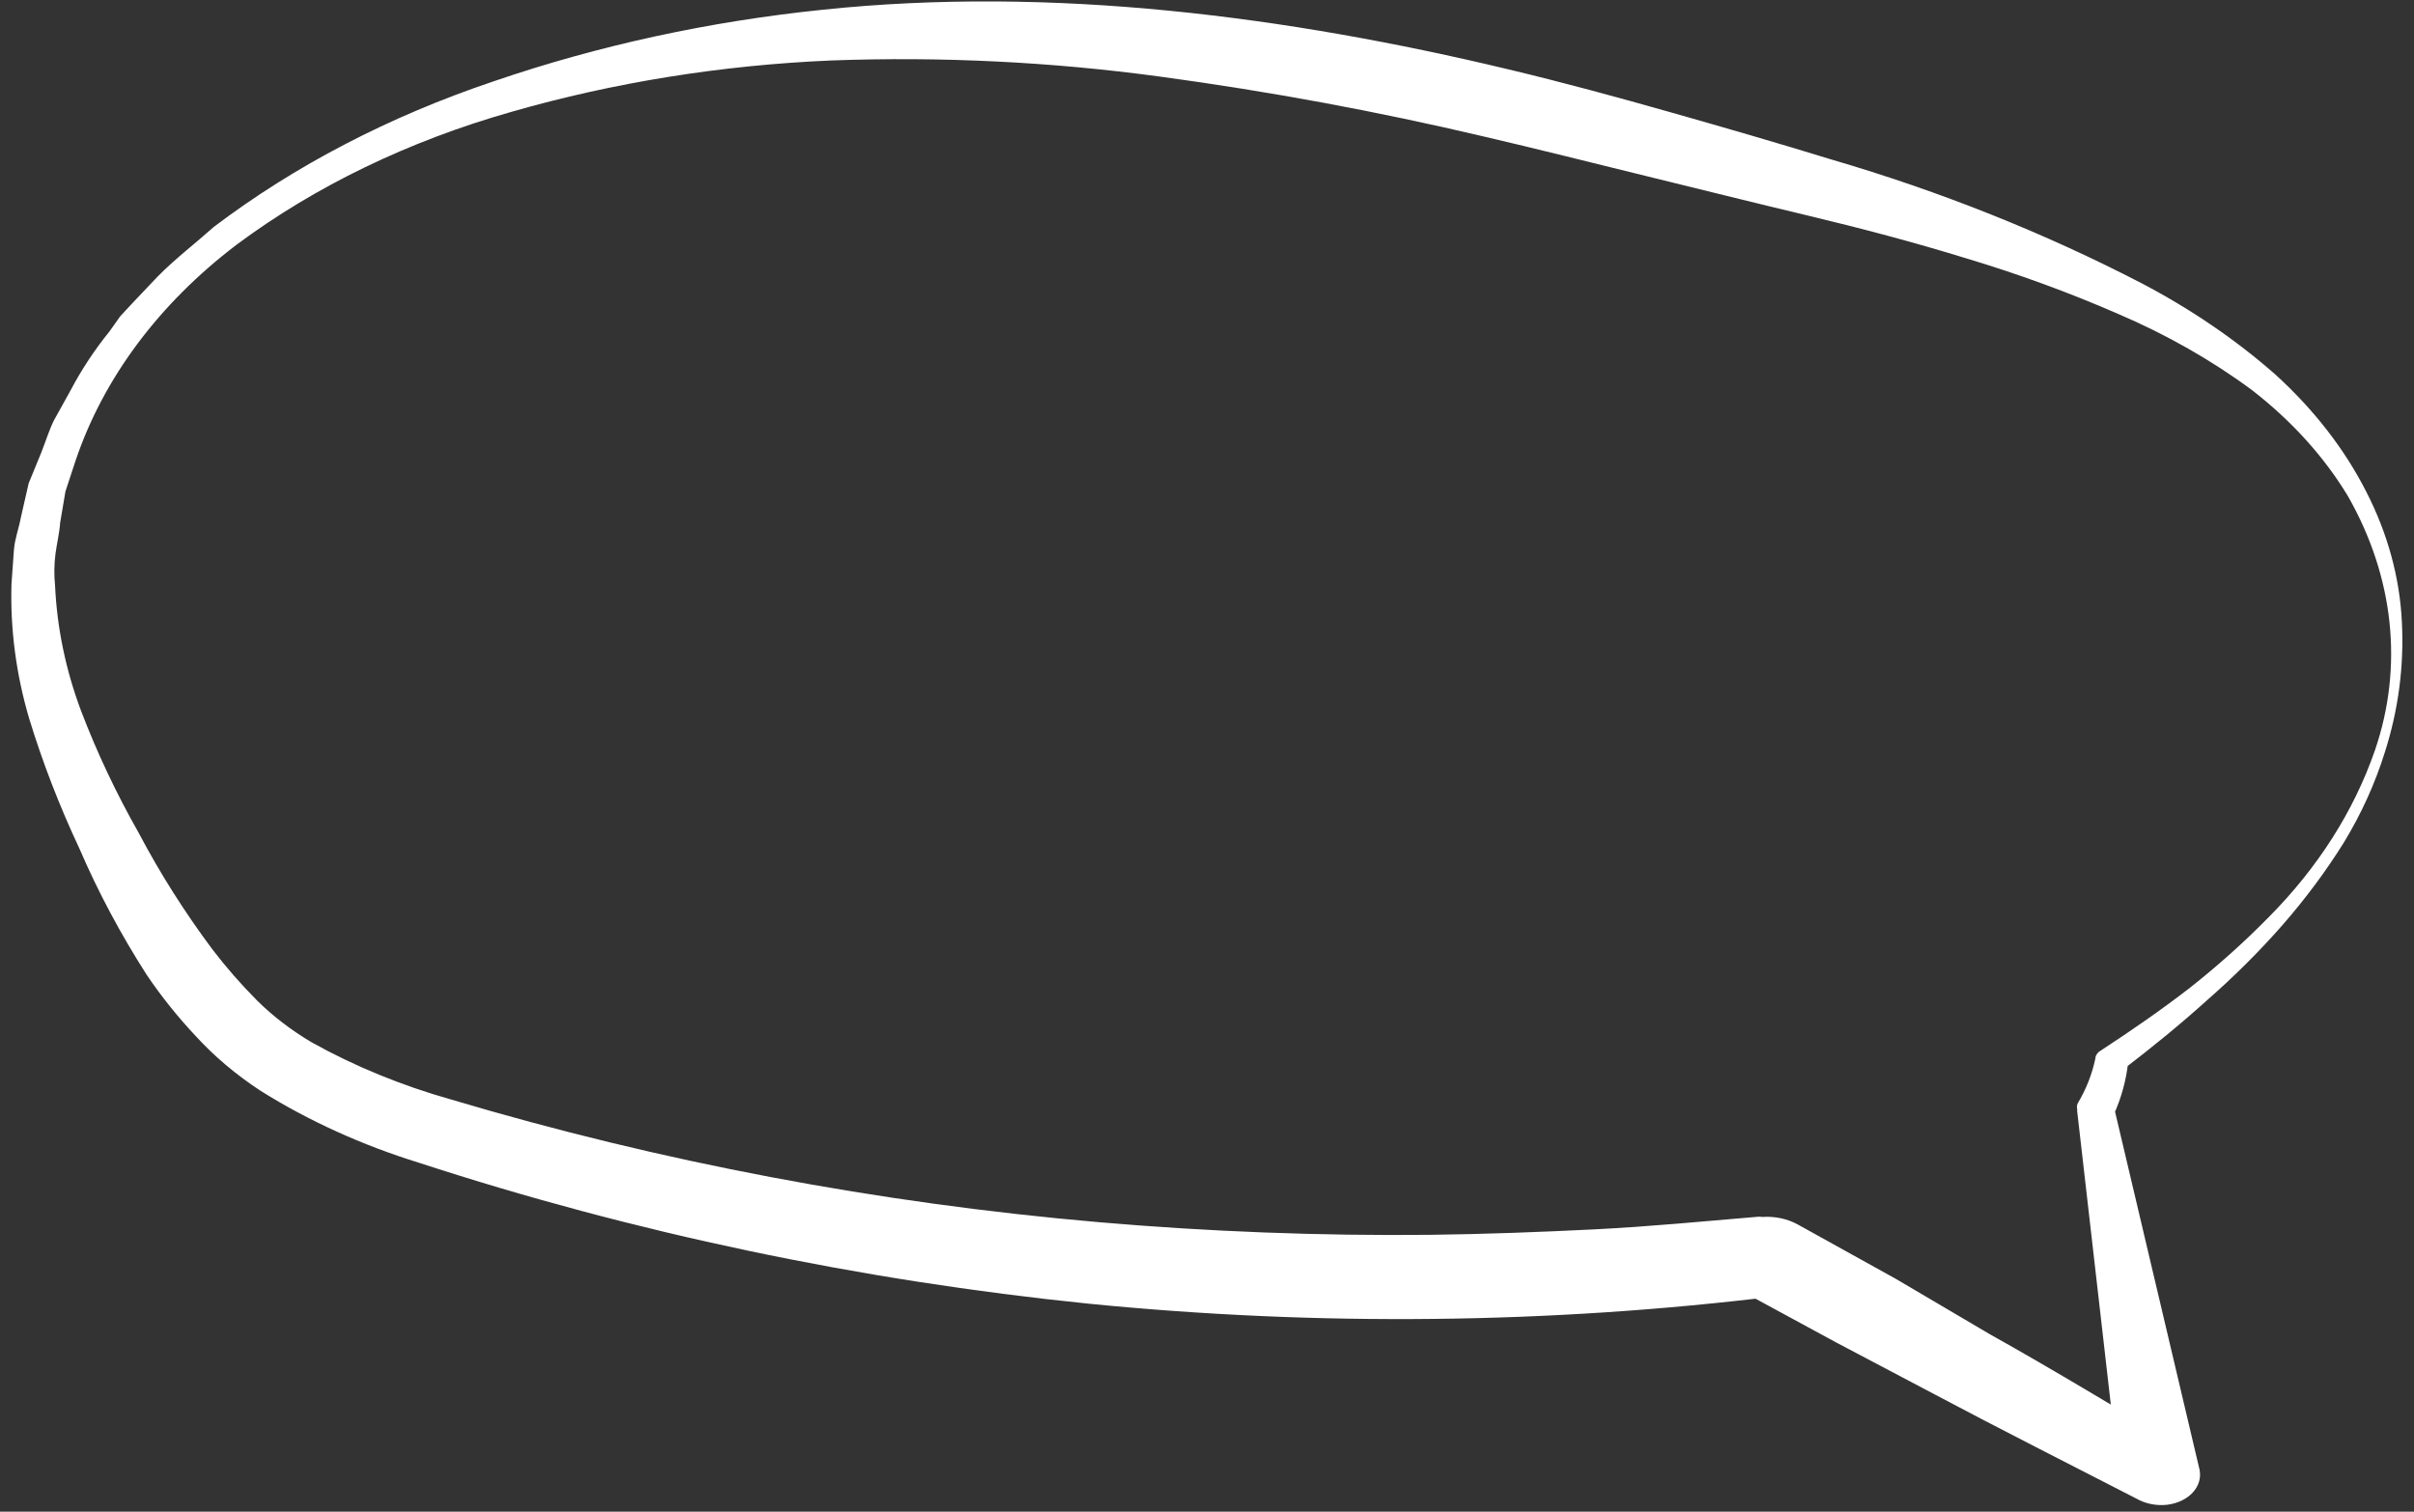 <svg width="198" height="124" viewBox="0 0 198 124" fill="none" xmlns="http://www.w3.org/2000/svg">
<rect x="0" y="0" width="198" height="124" fill="#333333" stroke="none"/>
<path d="M194.801 61.532C197.146 54.677 196.36 47.319 192.575 40.687C190.632 37.471 187.973 34.531 184.725 32.009C181.412 29.555 177.706 27.446 173.707 25.738C169.707 23.994 165.557 22.476 161.292 21.197C157.034 19.883 152.664 18.729 148.253 17.675C143.842 16.622 139.401 15.515 134.927 14.418C130.452 13.322 126.111 12.221 121.764 11.212C113.008 9.142 104.113 7.495 95.132 6.281C86.207 5.072 77.172 4.629 68.192 4.96C59.176 5.343 50.331 6.763 41.945 9.175C33.512 11.571 25.847 15.277 19.404 20.073C13.038 24.914 8.485 31.017 6.203 37.771L5.369 40.306L4.935 42.869C4.873 43.733 4.661 44.587 4.55 45.435C4.44 46.284 4.427 47.165 4.516 48.027C4.674 51.504 5.393 54.967 6.658 58.335C7.96 61.745 9.543 65.094 11.398 68.361C13.121 71.627 15.131 74.804 17.415 77.868C18.538 79.34 19.779 80.758 21.128 82.114C22.413 83.376 23.896 84.511 25.541 85.489C29.081 87.465 32.947 89.05 37.022 90.197C54.175 95.308 72.03 98.689 90.138 100.255C99.165 101.034 108.225 101.38 117.266 101.291C121.789 101.237 126.305 101.065 130.807 100.841C135.309 100.617 139.743 100.18 144.273 99.802L144.573 99.824C145.586 99.757 146.61 99.977 147.458 100.444L155.508 104.908L163.219 109.451C168.547 112.425 173.759 115.61 178.996 118.694L173.804 121.074L170.371 91.128L170.379 91.012C170.333 90.843 170.345 90.669 170.415 90.509C171.114 89.339 171.602 88.096 171.868 86.812L171.874 86.722C171.921 86.511 172.066 86.323 172.28 86.193C174.809 84.544 177.257 82.851 179.595 81.046C181.9 79.227 184.056 77.297 186.051 75.267C190.099 71.201 193.07 66.537 194.801 61.532ZM195.608 61.706C194.811 64.262 193.686 66.741 192.25 69.106C190.781 71.459 189.098 73.723 187.213 75.881C185.322 78.037 183.257 80.094 181.031 82.043C178.847 84.015 176.536 85.899 174.146 87.727L174.558 87.107C174.398 88.602 173.995 90.068 173.359 91.471L173.403 90.864L180.405 120.532C180.55 121.2 180.356 121.877 179.864 122.418C179.372 122.96 178.621 123.323 177.77 123.431C176.961 123.525 176.125 123.383 175.422 123.03L175.196 122.911C169.707 120.082 164.181 117.302 158.746 114.412L150.583 110.108L142.526 105.735L145.715 106.325C127.13 108.604 108.128 108.811 89.275 106.938C70.469 105.022 51.993 101.132 34.359 95.377C29.694 93.933 25.319 91.947 21.388 89.486C19.364 88.163 17.565 86.643 16.036 84.968C14.547 83.38 13.212 81.711 12.041 79.976C9.89 76.622 8.045 73.162 6.521 69.622C4.878 66.124 3.5 62.562 2.396 58.952C1.321 55.314 0.832 51.602 0.942 47.902C1.009 46.973 1.075 46.044 1.141 45.128C1.206 44.212 1.555 43.316 1.72 42.407L2.354 39.637L3.388 37.117C3.734 36.247 3.999 35.358 4.411 34.505L5.795 32.01C6.68 30.328 7.747 28.712 8.986 27.178L9.861 25.944L10.877 24.849L12.941 22.674C14.348 21.244 16.013 19.975 17.533 18.617C24.176 13.582 31.957 9.535 40.517 6.661C49.066 3.732 58.143 1.759 67.486 0.798C86.342 -1.18 105.645 1.362 123.683 5.68C128.193 6.754 132.692 7.982 137.089 9.229C141.486 10.475 145.864 11.747 150.205 13.08C159.155 15.699 167.715 19.116 175.708 23.261C179.727 25.373 183.392 27.875 186.609 30.703C189.77 33.572 192.295 36.822 194.074 40.314C195.841 43.752 196.834 47.383 197.007 51.041C197.19 54.648 196.719 58.238 195.608 61.706Z" fill="white"/>
</svg>
